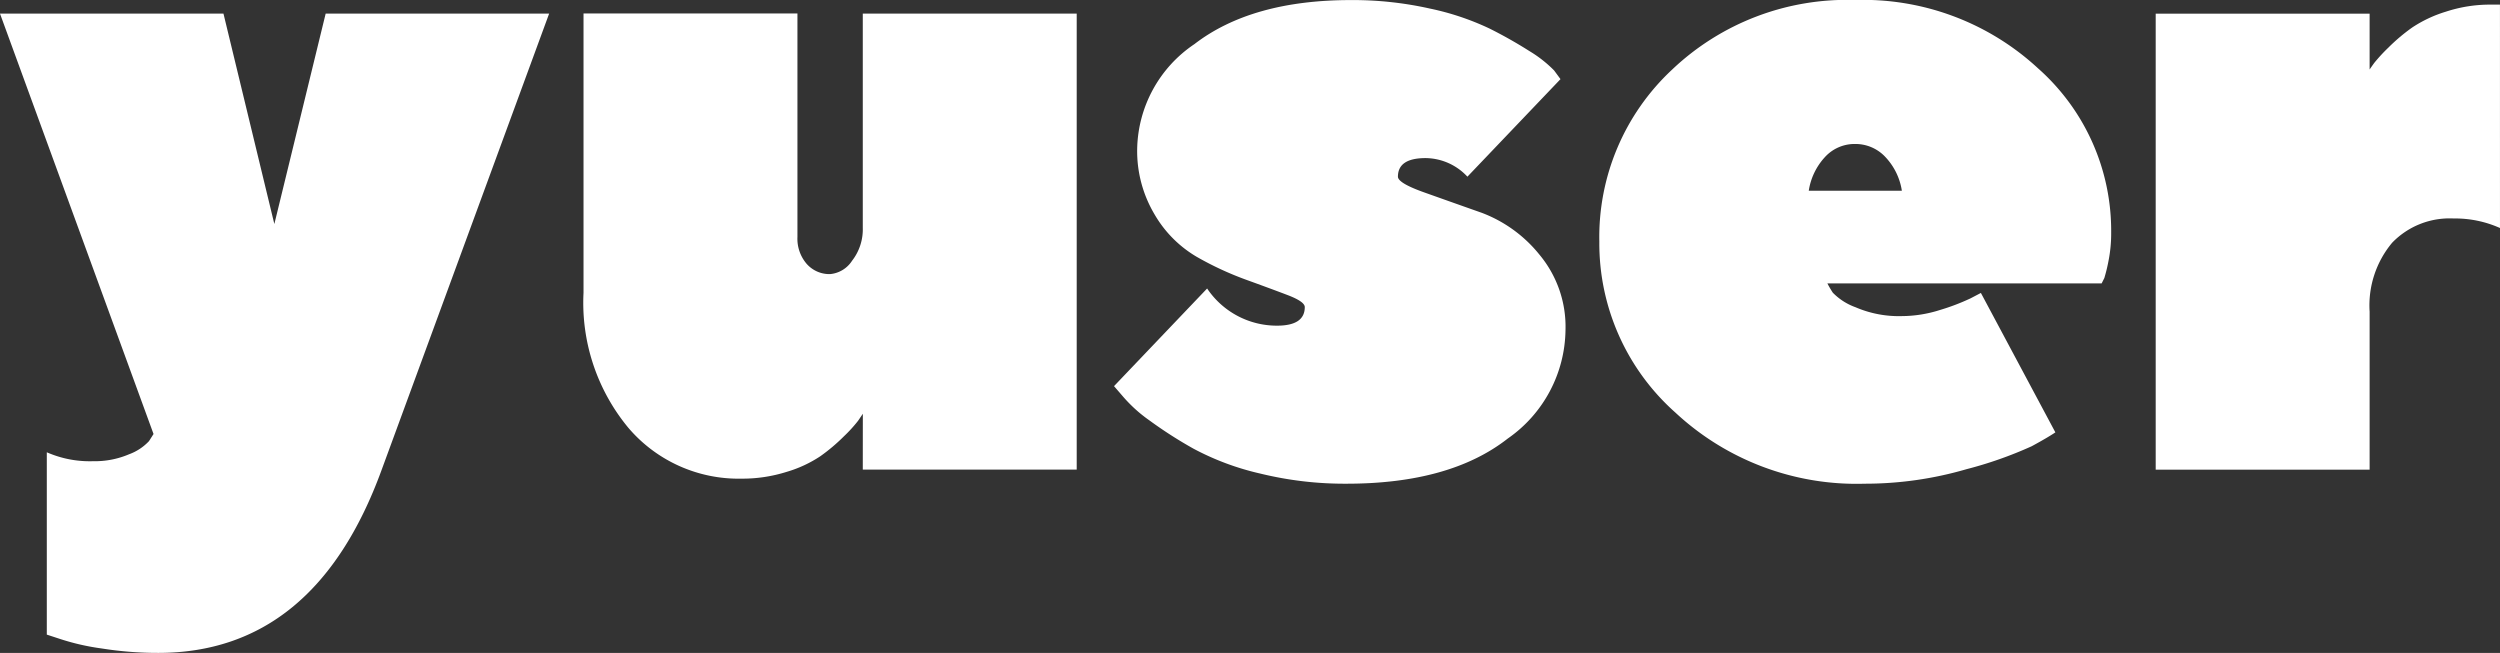 <svg id="Group_7194" data-name="Group 7194" xmlns="http://www.w3.org/2000/svg" width="147.951" height="38.639" viewBox="0 0 147.951 38.639">
  <rect x="0" y="0" width="147.951" height="38.639" fill="#333333" stroke="none"/>
  <path id="Path_5302" data-name="Path 5302" d="M154.986,234.352h13.225l3.011,12.452,3.037-12.452h13.225l-9.918,27.016q-3.951,10.816-13.224,10.817a21.169,21.169,0,0,1-3.347-.264,13.8,13.8,0,0,1-2.433-.554l-.806-.264V260.312a6.327,6.327,0,0,0,2.741.528,5.155,5.155,0,0,0,2.124-.409,3.05,3.05,0,0,0,1.182-.778l.269-.423Z" transform="translate(-154.986 -233.546)" fill="#fff"/>
  <path id="Path_5303" data-name="Path 5303" d="M234.505,258.032q-.107.161-.282.417a8.33,8.33,0,0,1-.833.914,10.925,10.925,0,0,1-1.4,1.183,7.354,7.354,0,0,1-2,.927,8.707,8.707,0,0,1-2.661.4,8.57,8.57,0,0,1-6.693-3,11.6,11.6,0,0,1-2.661-8v-16.53h12.66v13.224a2.28,2.28,0,0,0,.551,1.6,1.792,1.792,0,0,0,1.384.6,1.73,1.73,0,0,0,1.3-.793,3.025,3.025,0,0,0,.632-1.949V234.352h12.66v26.986h-12.66Z" transform="translate(-183.442 -233.546)" fill="#fff"/>
  <path id="Path_5304" data-name="Path 5304" d="M298.359,243.343a3.419,3.419,0,0,0-2.473-1.1q-1.639,0-1.639,1.1,0,.376,1.545.927t3.414,1.21a8.017,8.017,0,0,1,3.413,2.473,6.662,6.662,0,0,1,1.545,4.475,7.933,7.933,0,0,1-3.414,6.41q-3.413,2.675-9.542,2.675a21,21,0,0,1-5.107-.6,15.884,15.884,0,0,1-3.938-1.465,25.365,25.365,0,0,1-2.621-1.68,8.475,8.475,0,0,1-1.586-1.438l-.511-.591,5.51-5.779a4.969,4.969,0,0,0,4.14,2.2q1.639,0,1.639-1.1,0-.323-1.021-.712t-2.473-.914a18.846,18.846,0,0,1-2.916-1.357,6.959,6.959,0,0,1-2.486-2.513,7.325,7.325,0,0,1-1.022-3.884,7.642,7.642,0,0,1,3.387-6.182q3.386-2.608,9.273-2.607a20.852,20.852,0,0,1,4.65.5,15.742,15.742,0,0,1,3.535,1.182,26.5,26.5,0,0,1,2.379,1.344,7.309,7.309,0,0,1,1.452,1.142l.376.511Z" transform="translate(-211.517 -232.887)" fill="#fff"/>
  <path id="Path_5305" data-name="Path 5305" d="M344.407,249.659a6.111,6.111,0,0,0,.323.551,3.571,3.571,0,0,0,1.344.86,6.477,6.477,0,0,0,2.742.524,7.519,7.519,0,0,0,2.258-.363,12.8,12.8,0,0,0,1.8-.685l.618-.323,4.408,8.252q-.483.323-1.4.82a23.612,23.612,0,0,1-3.857,1.358,21.422,21.422,0,0,1-6.034.86,15.729,15.729,0,0,1-11.209-4.22,13.391,13.391,0,0,1-4.489-10.107,13.541,13.541,0,0,1,4.3-10.173,15.018,15.018,0,0,1,10.832-4.126,15.247,15.247,0,0,1,10.832,4.045,12.833,12.833,0,0,1,4.327,9.717,8.308,8.308,0,0,1-.148,1.626,9.9,9.9,0,0,1-.255,1.062l-.161.322Zm-.148-7.472a3.778,3.778,0,0,0-.954,1.989h5.51a3.73,3.73,0,0,0-.968-1.989,2.416,2.416,0,0,0-1.8-.779A2.374,2.374,0,0,0,344.259,242.187Z" transform="translate(-236.262 -232.887)" fill="#fff"/>
  <path id="Path_5306" data-name="Path 5306" d="M413.251,246.6a6.488,6.488,0,0,0-2.742-.564,4.718,4.718,0,0,0-3.642,1.438,5.778,5.778,0,0,0-1.331,4.072V260.9h-12.66V233.913h12.66v3.306c.072-.107.166-.242.282-.4a9.847,9.847,0,0,1,.833-.9,10.91,10.91,0,0,1,1.4-1.182,7.607,7.607,0,0,1,2-.941,8.348,8.348,0,0,1,2.634-.417h.565Z" transform="translate(-265.301 -233.106)" fill="#fff"/>
</svg>
